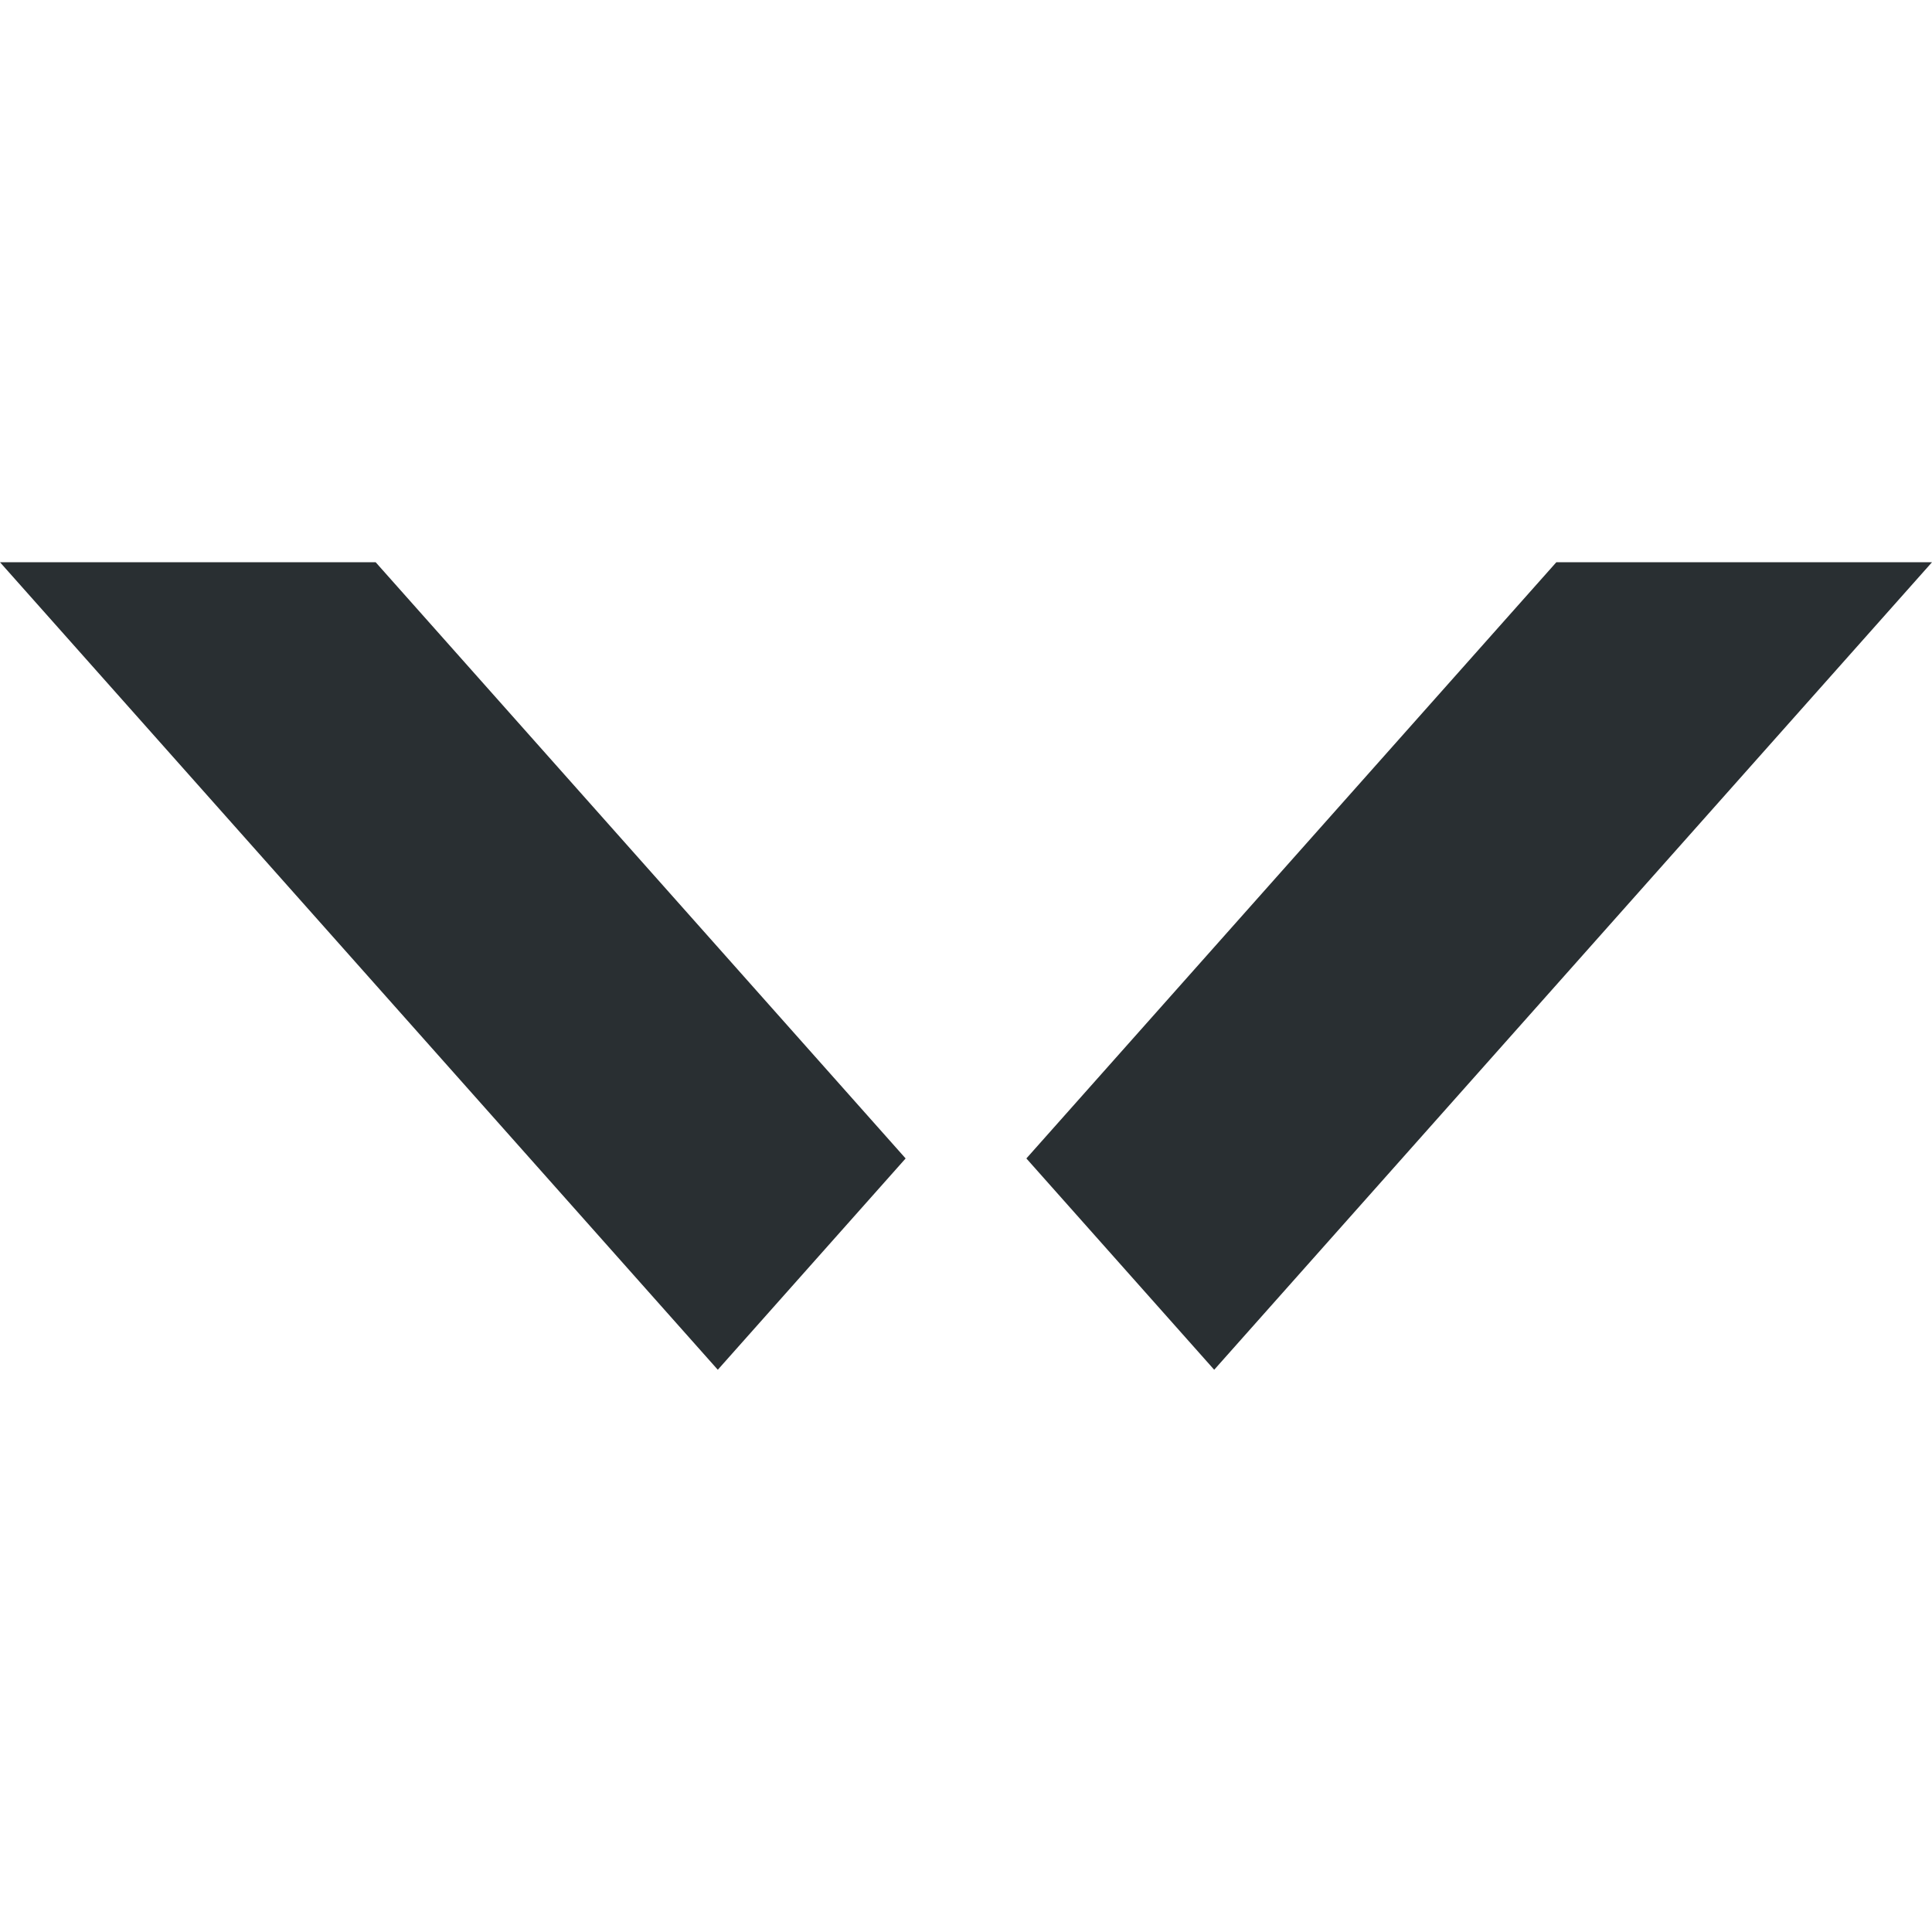 <svg width="16px" height="16px" viewBox="0 0 128 128" version="1.1" xmlns="http://www.w3.org/2000/svg" xmlns:xlink="http://www.w3.org/1999/xlink" class="arrow arrow--down">
  <title>arrow-down</title>
  <path d="M80.444,37.25 L128,90.75 L103.111,90.75 L68,51.25 L80.444,37.25 Z M47.556,37.25 L0,90.75 L24.889,90.75 L60,51.25 L47.556,37.25 Z" transform="translate(64, 64) rotate(180) translate(-64, -64) " fill="#292F32"></path>
</svg>
